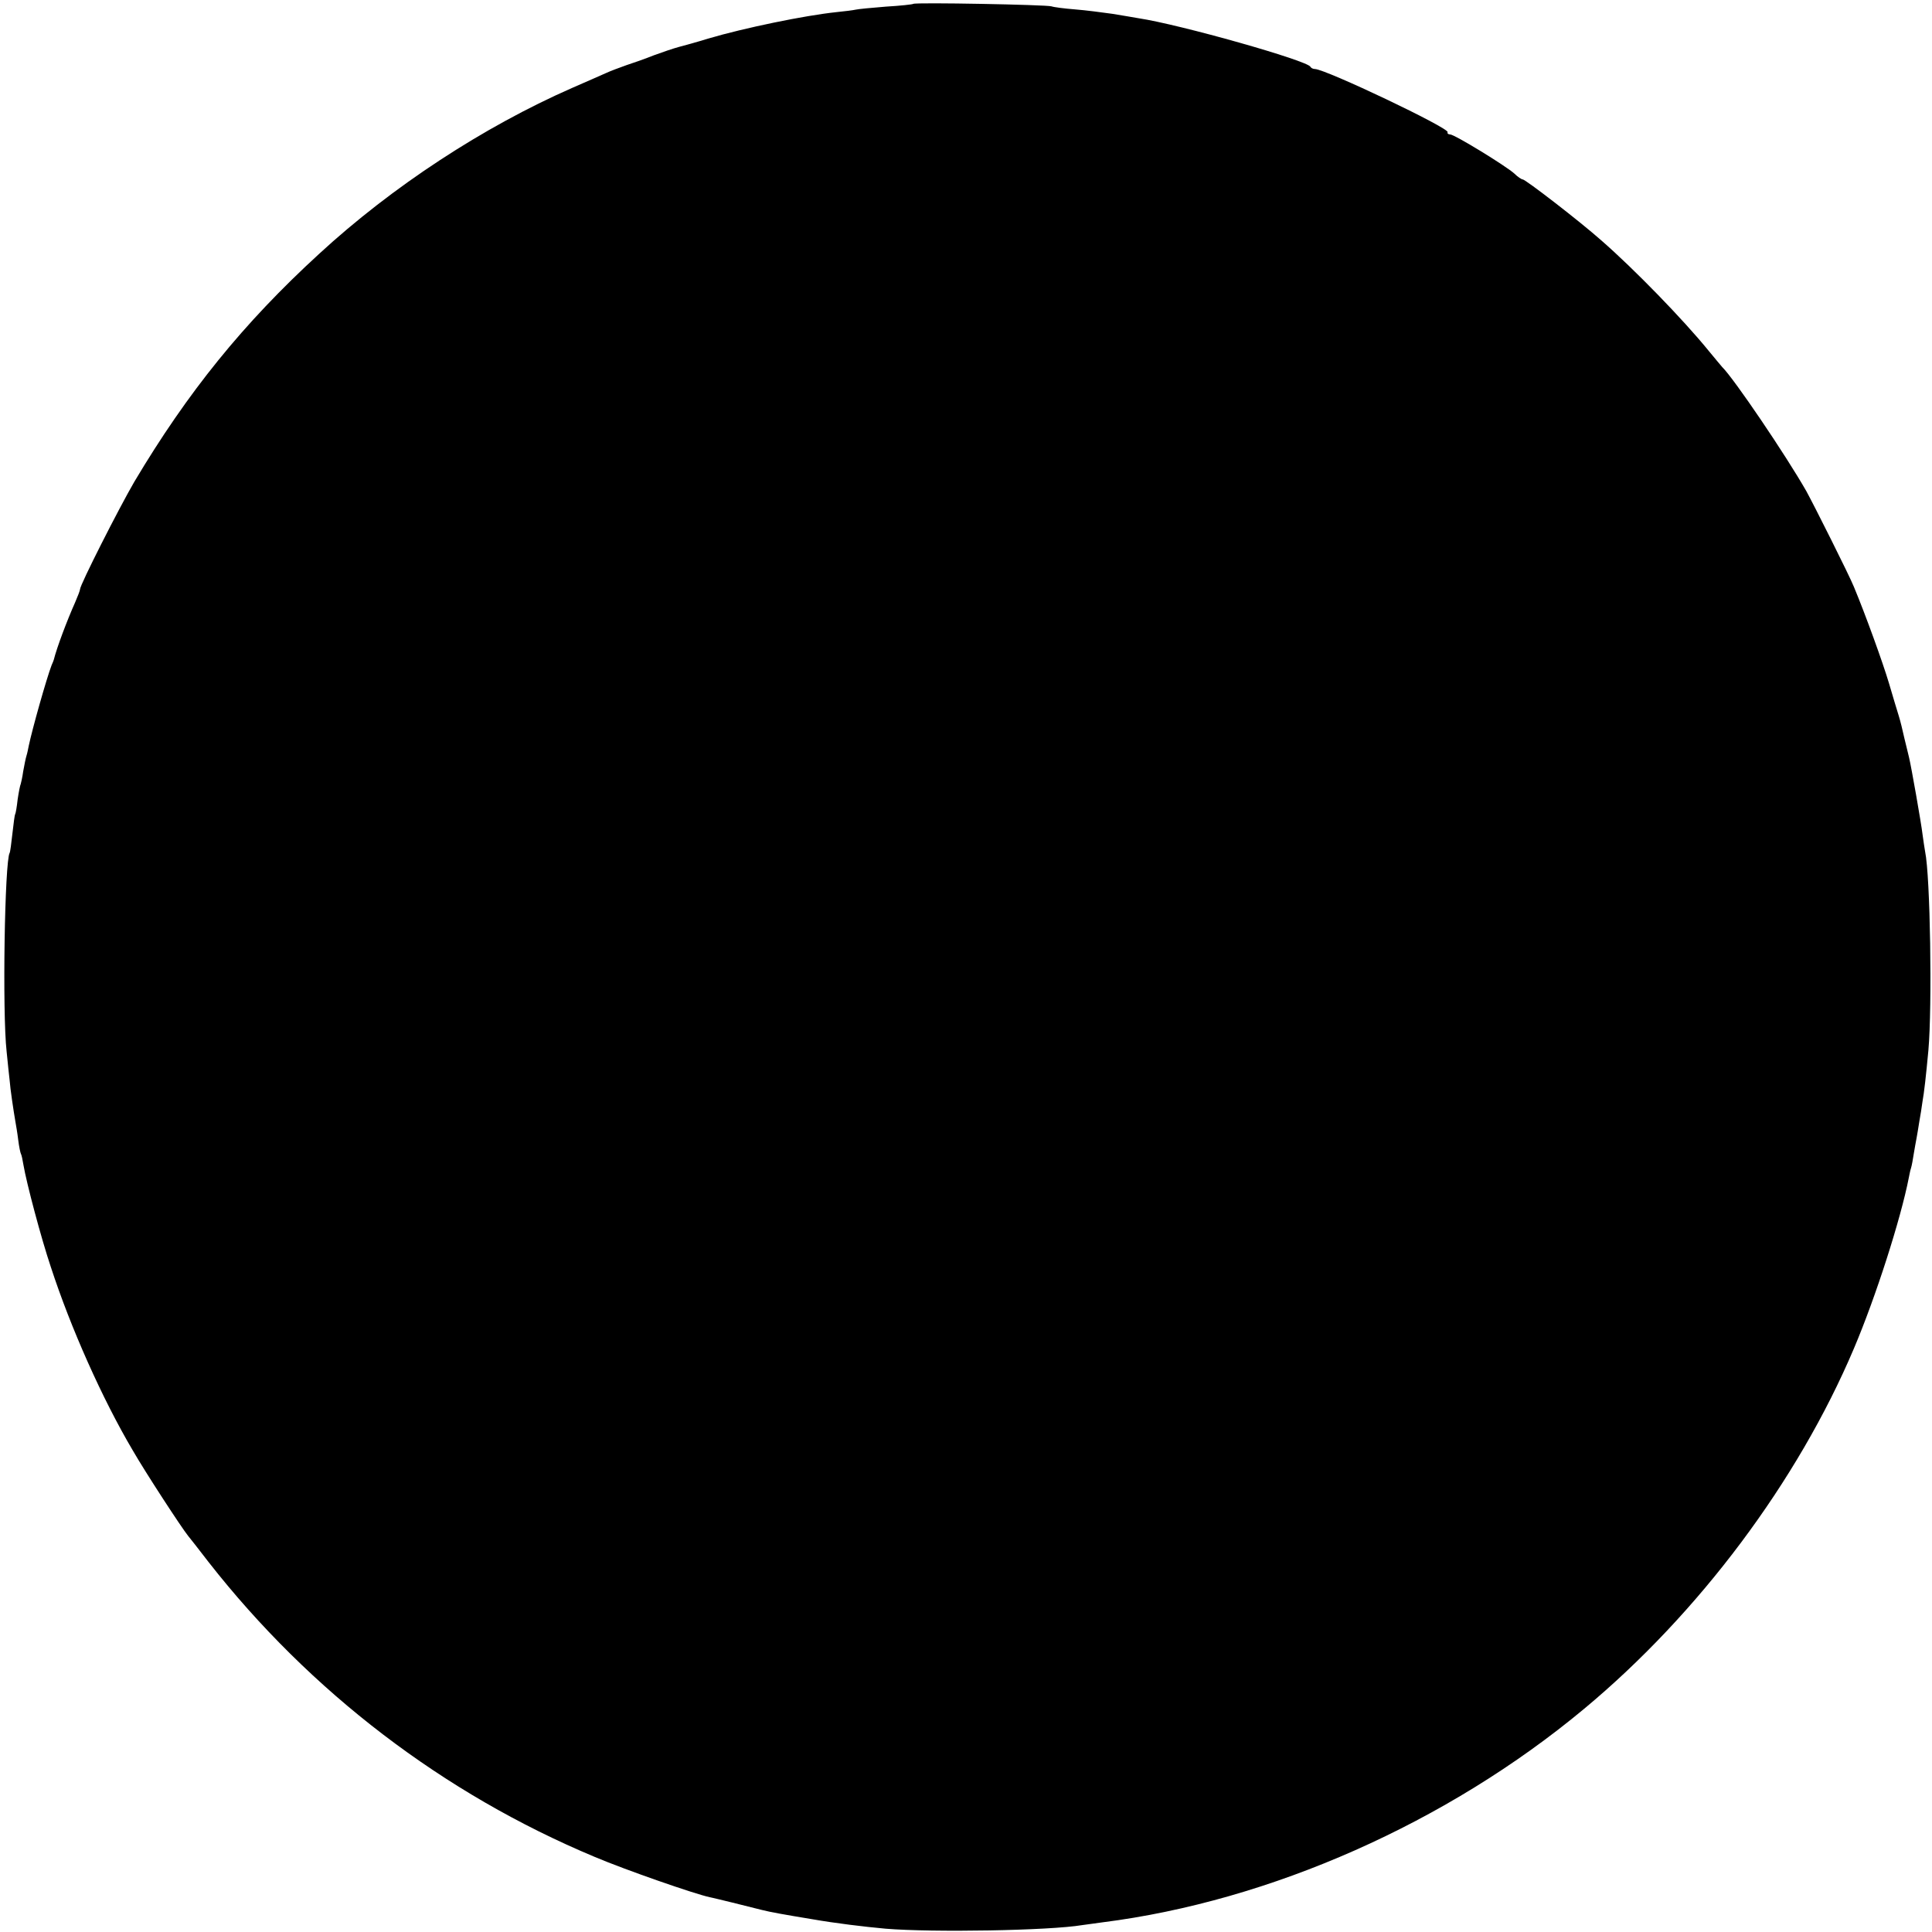 <?xml version="1.0" standalone="no"?>
<!DOCTYPE svg PUBLIC "-//W3C//DTD SVG 20010904//EN"
 "http://www.w3.org/TR/2001/REC-SVG-20010904/DTD/svg10.dtd">
<svg version="1.0" xmlns="http://www.w3.org/2000/svg"
 width="700pt" height="700pt" viewBox="0 0 700 700"
 preserveAspectRatio="xMidYMid meet">
<g transform="translate(0,700) scale(0.1,-0.1)"
fill="#000000" stroke="none">
<path d="M3309 6986 c-2 -2 -47 -7 -99 -10 -52 -4 -102 -9 -110 -11 -8 -2 -40
-6 -70 -9 -114 -12 -333 -57 -465 -96 -38 -12 -86 -25 -105 -30 -19 -5 -60
-19 -90 -30 -30 -12 -75 -28 -100 -36 -25 -9 -58 -21 -75 -29 -16 -7 -72 -32
-123 -54 -321 -141 -651 -357 -916 -601 -275 -252 -476 -501 -669 -825 -56
-96 -197 -374 -197 -390 0 -4 -8 -25 -18 -48 -29 -65 -66 -163 -77 -207 -1 -3
-4 -12 -8 -20 -19 -50 -70 -231 -83 -293 -2 -10 -5 -26 -8 -35 -3 -9 -8 -35
-12 -57 -3 -22 -8 -43 -9 -46 -2 -3 -7 -28 -11 -55 -3 -27 -7 -51 -9 -54 -2
-3 -6 -34 -10 -70 -4 -36 -8 -67 -10 -70 -18 -30 -27 -578 -11 -720 4 -41 9
-88 11 -105 2 -29 14 -110 21 -150 2 -11 7 -40 10 -65 3 -25 8 -48 10 -51 2
-3 6 -21 9 -40 11 -65 64 -265 99 -369 72 -221 187 -479 297 -665 46 -80 176
-279 200 -309 5 -6 39 -49 75 -96 368 -470 851 -839 1399 -1068 111 -47 364
-135 417 -146 24 -5 129 -31 188 -46 31 -8 82 -17 185 -34 80 -14 186 -27 264
-34 170 -14 593 -7 712 13 13 2 46 6 73 10 609 77 1250 361 1746 774 416 346
773 824 977 1305 79 186 170 470 199 619 2 10 5 26 8 35 3 9 7 33 10 52 3 19
8 45 10 56 2 12 7 39 10 60 4 22 9 53 11 69 7 40 13 94 22 190 14 160 7 630
-12 720 -2 11 -6 38 -9 60 -5 43 -41 247 -49 280 -3 11 -10 43 -17 70 -6 28
-15 64 -20 80 -5 17 -22 71 -36 120 -23 77 -85 248 -127 349 -17 42 -143 293
-172 346 -74 130 -263 409 -305 450 -3 3 -25 30 -50 60 -92 113 -269 295 -387
398 -80 71 -276 222 -286 222 -4 0 -18 9 -30 21 -31 28 -217 142 -233 142 -7
0 -11 4 -9 8 9 14 -443 229 -481 229 -7 0 -14 4 -16 8 -9 22 -471 153 -623
176 -16 3 -59 10 -95 16 -36 5 -96 13 -135 16 -38 3 -77 8 -85 11 -17 6 -495
15 -501 9z"/>
</g>
</svg>
